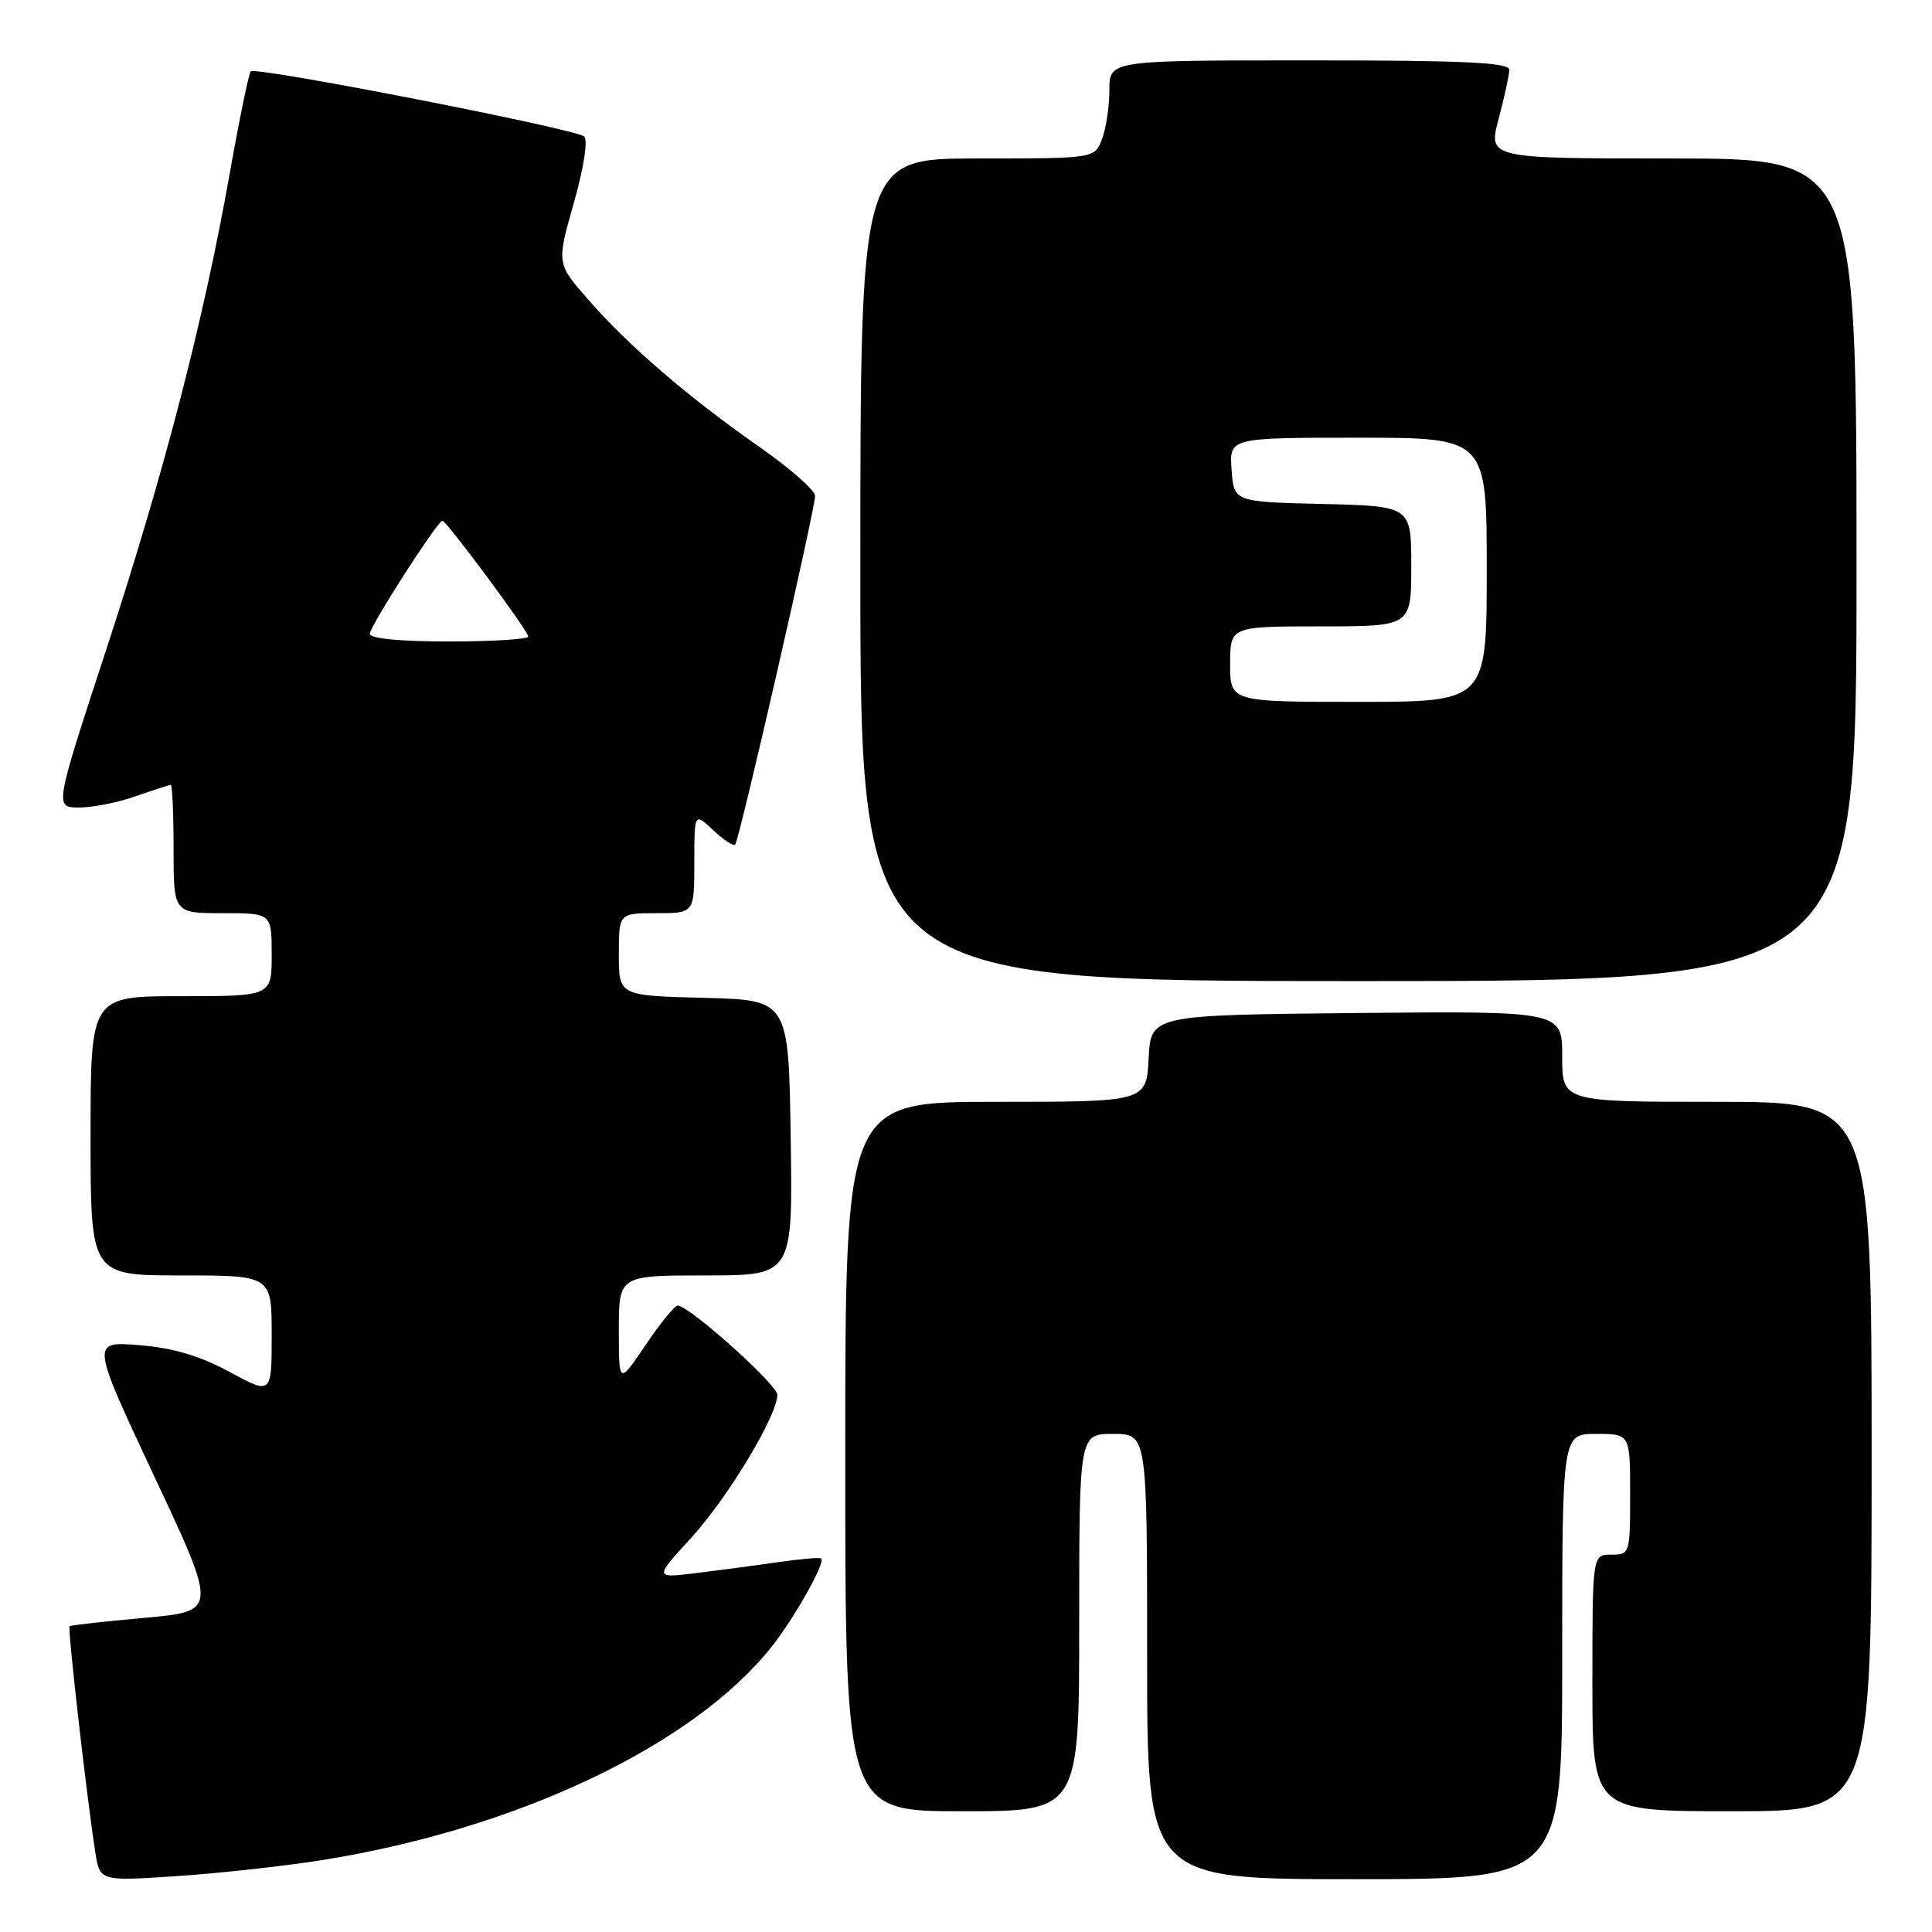 <?xml version="1.0" encoding="UTF-8" standalone="no"?>
<!DOCTYPE svg PUBLIC "-//W3C//DTD SVG 1.1//EN" "http://www.w3.org/Graphics/SVG/1.1/DTD/svg11.dtd" >
<svg xmlns="http://www.w3.org/2000/svg" xmlns:xlink="http://www.w3.org/1999/xlink" version="1.1" viewBox="0 0 256 256">
 <g >
 <path fill="currentColor"
d=" M 42.51 246.50 C 68.39 242.41 91.77 231.34 102.21 218.25 C 105.24 214.44 109.40 207.05 108.82 206.51 C 108.64 206.34 106.03 206.57 103.00 207.01 C 99.97 207.45 95.07 208.10 92.10 208.46 C 86.70 209.11 86.70 209.11 91.62 203.73 C 96.46 198.43 103.00 187.56 103.00 184.82 C 103.00 183.46 91.31 173.00 89.80 173.00 C 89.39 173.00 87.47 175.36 85.53 178.24 C 82.00 183.47 82.00 183.47 82.00 176.24 C 82.00 169.00 82.00 169.00 93.52 169.00 C 105.05 169.00 105.05 169.00 104.77 150.75 C 104.50 132.50 104.50 132.50 93.25 132.22 C 82.00 131.93 82.00 131.93 82.00 126.47 C 82.00 121.00 82.00 121.00 87.00 121.00 C 92.00 121.00 92.00 121.00 92.00 114.33 C 92.00 107.65 92.00 107.65 94.50 110.00 C 95.87 111.29 97.18 112.15 97.41 111.92 C 97.95 111.38 108.00 67.51 108.00 65.71 C 108.00 64.97 104.67 62.04 100.60 59.20 C 91.21 52.64 83.27 45.81 77.94 39.70 C 73.75 34.91 73.75 34.91 76.03 26.91 C 77.36 22.22 77.93 18.56 77.40 18.08 C 76.31 17.08 33.88 8.79 33.22 9.45 C 32.97 9.70 31.70 15.89 30.40 23.20 C 26.95 42.61 21.72 62.74 14.02 86.25 C 7.22 107.00 7.22 107.00 10.49 107.00 C 12.28 107.00 15.66 106.33 18.00 105.50 C 20.34 104.68 22.42 104.00 22.63 104.00 C 22.83 104.00 23.00 107.83 23.00 112.50 C 23.00 121.00 23.00 121.00 29.50 121.00 C 36.00 121.00 36.00 121.00 36.00 126.50 C 36.00 132.00 36.00 132.00 24.00 132.00 C 12.00 132.00 12.00 132.00 12.00 150.50 C 12.00 169.00 12.00 169.00 24.00 169.00 C 36.00 169.00 36.00 169.00 36.00 176.90 C 36.00 184.81 36.00 184.81 30.41 181.78 C 26.47 179.65 22.94 178.60 18.44 178.24 C 12.05 177.73 12.05 177.73 20.44 195.62 C 28.83 213.50 28.83 213.50 19.16 214.37 C 13.85 214.85 9.37 215.35 9.22 215.48 C 8.94 215.72 11.48 238.05 12.62 245.39 C 13.22 249.27 13.22 249.27 23.36 248.60 C 28.94 248.23 37.56 247.28 42.51 246.50 Z  M 207.00 219.50 C 207.00 190.00 207.00 190.00 211.50 190.00 C 216.00 190.00 216.00 190.00 216.00 198.00 C 216.00 205.87 215.96 206.00 213.50 206.00 C 211.00 206.00 211.00 206.00 211.00 223.00 C 211.00 240.00 211.00 240.00 229.50 240.00 C 248.00 240.00 248.00 240.00 248.00 193.00 C 248.00 146.00 248.00 146.00 227.50 146.00 C 207.00 146.00 207.00 146.00 207.00 139.98 C 207.00 133.97 207.00 133.97 179.75 134.23 C 152.50 134.50 152.50 134.50 152.20 140.25 C 151.90 146.00 151.90 146.00 131.95 146.00 C 112.00 146.00 112.00 146.00 112.00 193.00 C 112.00 240.00 112.00 240.00 127.50 240.00 C 143.00 240.00 143.00 240.00 143.00 215.00 C 143.00 190.00 143.00 190.00 147.50 190.00 C 152.00 190.00 152.00 190.00 152.00 219.50 C 152.00 249.00 152.00 249.00 179.50 249.00 C 207.00 249.00 207.00 249.00 207.00 219.50 Z  M 246.00 75.50 C 246.00 21.00 246.00 21.00 221.59 21.00 C 197.18 21.00 197.18 21.00 198.58 15.75 C 199.35 12.86 199.98 9.94 199.99 9.25 C 200.00 8.28 194.04 8.00 173.50 8.00 C 147.00 8.00 147.00 8.00 147.00 11.93 C 147.00 14.10 146.56 17.02 146.02 18.43 C 145.05 21.00 145.05 21.00 129.52 21.00 C 114.00 21.00 114.00 21.00 114.00 75.50 C 114.00 130.00 114.00 130.00 180.00 130.00 C 246.00 130.00 246.00 130.00 246.00 75.50 Z  M 49.00 83.99 C 49.00 82.99 57.98 69.00 58.62 69.00 C 59.16 69.00 70.00 83.62 70.00 84.34 C 70.00 84.70 65.28 85.00 59.50 85.00 C 53.08 85.00 49.00 84.61 49.00 83.99 Z  M 163.00 88.00 C 163.00 83.00 163.00 83.00 175.00 83.00 C 187.00 83.00 187.00 83.00 187.00 75.03 C 187.00 67.06 187.00 67.06 175.25 66.78 C 163.50 66.50 163.50 66.50 163.19 62.25 C 162.89 58.00 162.89 58.00 179.94 58.00 C 197.00 58.00 197.00 58.00 197.00 75.50 C 197.00 93.00 197.00 93.00 180.00 93.00 C 163.00 93.00 163.00 93.00 163.00 88.00 Z "/>
</g>
</svg>